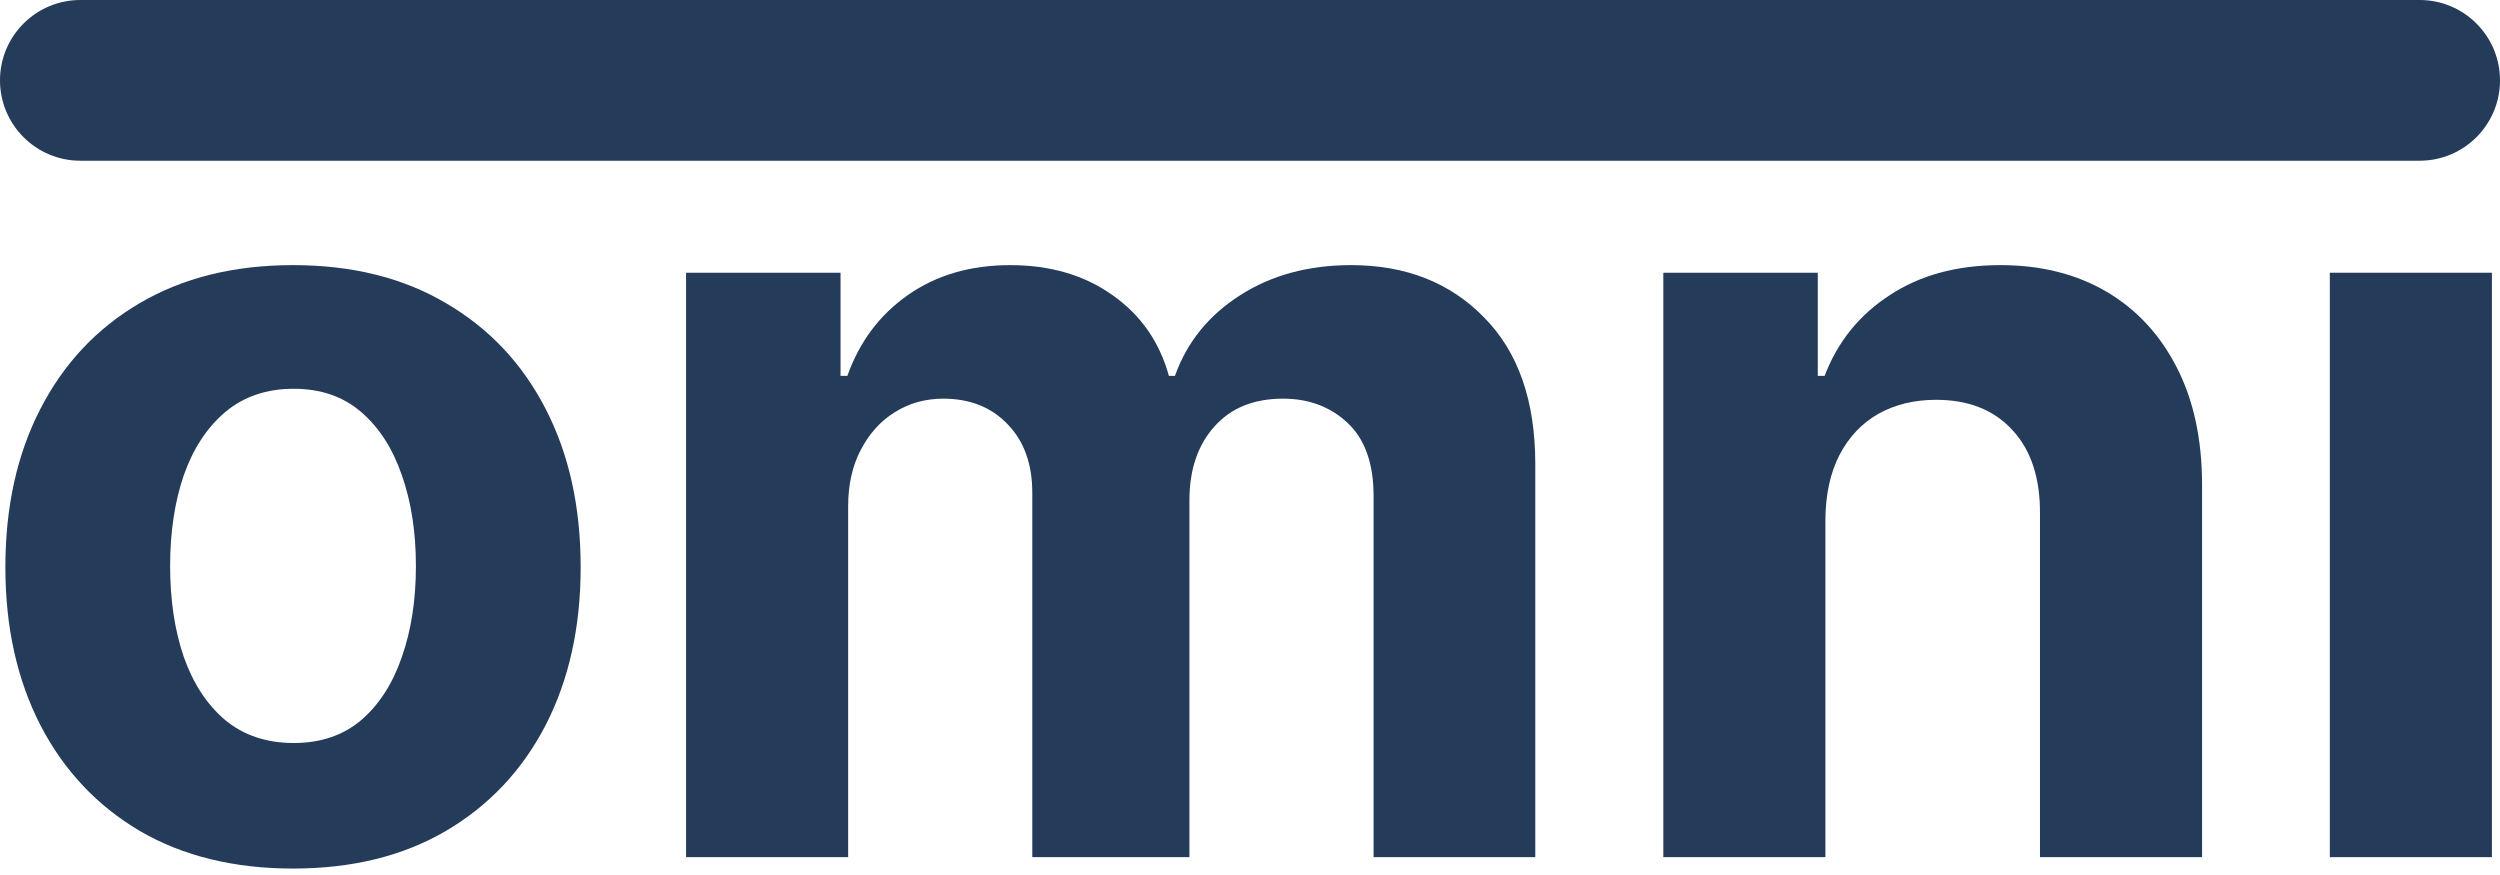 <svg width="140" height="49" viewBox="0 0 140 49" fill="none" xmlns="http://www.w3.org/2000/svg">
<path d="M16.409 48.639C13.099 48.639 10.237 47.936 7.822 46.53C5.422 45.109 3.568 43.135 2.261 40.606C0.955 38.064 0.301 35.116 0.301 31.764C0.301 28.384 0.955 25.429 2.261 22.901C3.568 20.358 5.422 18.384 7.822 16.977C10.237 15.557 13.099 14.847 16.409 14.847C19.719 14.847 22.574 15.557 24.974 16.977C27.389 18.384 29.25 20.358 30.557 22.901C31.864 25.429 32.517 28.384 32.517 31.764C32.517 35.116 31.864 38.064 30.557 40.606C29.25 43.135 27.389 45.109 24.974 46.53C22.574 47.936 19.719 48.639 16.409 48.639ZM16.452 41.608C17.957 41.608 19.215 41.182 20.223 40.33C21.232 39.463 21.991 38.284 22.503 36.793C23.028 35.301 23.291 33.604 23.291 31.7C23.291 29.797 23.028 28.099 22.503 26.608C21.991 25.116 21.232 23.938 20.223 23.071C19.215 22.204 17.957 21.771 16.452 21.771C14.932 21.771 13.653 22.204 12.617 23.071C11.594 23.938 10.82 25.116 10.294 26.608C9.783 28.099 9.527 29.797 9.527 31.7C9.527 33.604 9.783 35.301 10.294 36.793C10.82 38.284 11.594 39.463 12.617 40.33C13.653 41.182 14.932 41.608 16.452 41.608Z" fill="#243B5A"/>
<path d="M38.419 48V15.273H47.07V21.047H47.453C48.135 19.129 49.271 17.616 50.862 16.509C52.453 15.4 54.356 14.847 56.572 14.847C58.817 14.847 60.727 15.408 62.304 16.53C63.881 17.638 64.932 19.143 65.457 21.047H65.798C66.466 19.172 67.673 17.673 69.421 16.551C71.182 15.415 73.263 14.847 75.663 14.847C78.717 14.847 81.196 15.82 83.099 17.766C85.017 19.697 85.976 22.439 85.976 25.99V48H76.921V27.78C76.921 25.962 76.438 24.598 75.472 23.689C74.506 22.78 73.298 22.325 71.849 22.325C70.202 22.325 68.916 22.851 67.993 23.902C67.07 24.939 66.608 26.31 66.608 28.014V48H57.808V27.588C57.808 25.983 57.347 24.704 56.423 23.753C55.514 22.801 54.314 22.325 52.822 22.325C51.814 22.325 50.905 22.581 50.095 23.092C49.3 23.59 48.668 24.293 48.199 25.202C47.73 26.097 47.496 27.148 47.496 28.355V48H38.419Z" fill="#243B5A"/>
<path d="M102.222 29.079V48H93.146V15.273H101.796V21.047H102.18C102.904 19.143 104.119 17.638 105.823 16.53C107.528 15.408 109.594 14.847 112.023 14.847C114.296 14.847 116.278 15.344 117.968 16.338C119.658 17.332 120.972 18.753 121.91 20.599C122.847 22.432 123.316 24.619 123.316 27.162V48H114.239V28.781C114.254 26.778 113.742 25.216 112.705 24.094C111.668 22.957 110.241 22.389 108.423 22.389C107.201 22.389 106.121 22.652 105.184 23.177C104.261 23.703 103.536 24.47 103.011 25.479C102.499 26.473 102.237 27.673 102.222 29.079Z" fill="#243B5A"/>
<path d="M130.47 48V15.273H139.547V48H130.47Z" fill="#243B5A"/>
<path d="M0 4.5C0 2.015 2.015 0 4.5 0H135.5C137.985 0 140 2.015 140 4.5C140 6.985 137.985 9 135.5 9H4.5C2.015 9 0 6.985 0 4.5Z" fill="#243B5A"/>
</svg>
